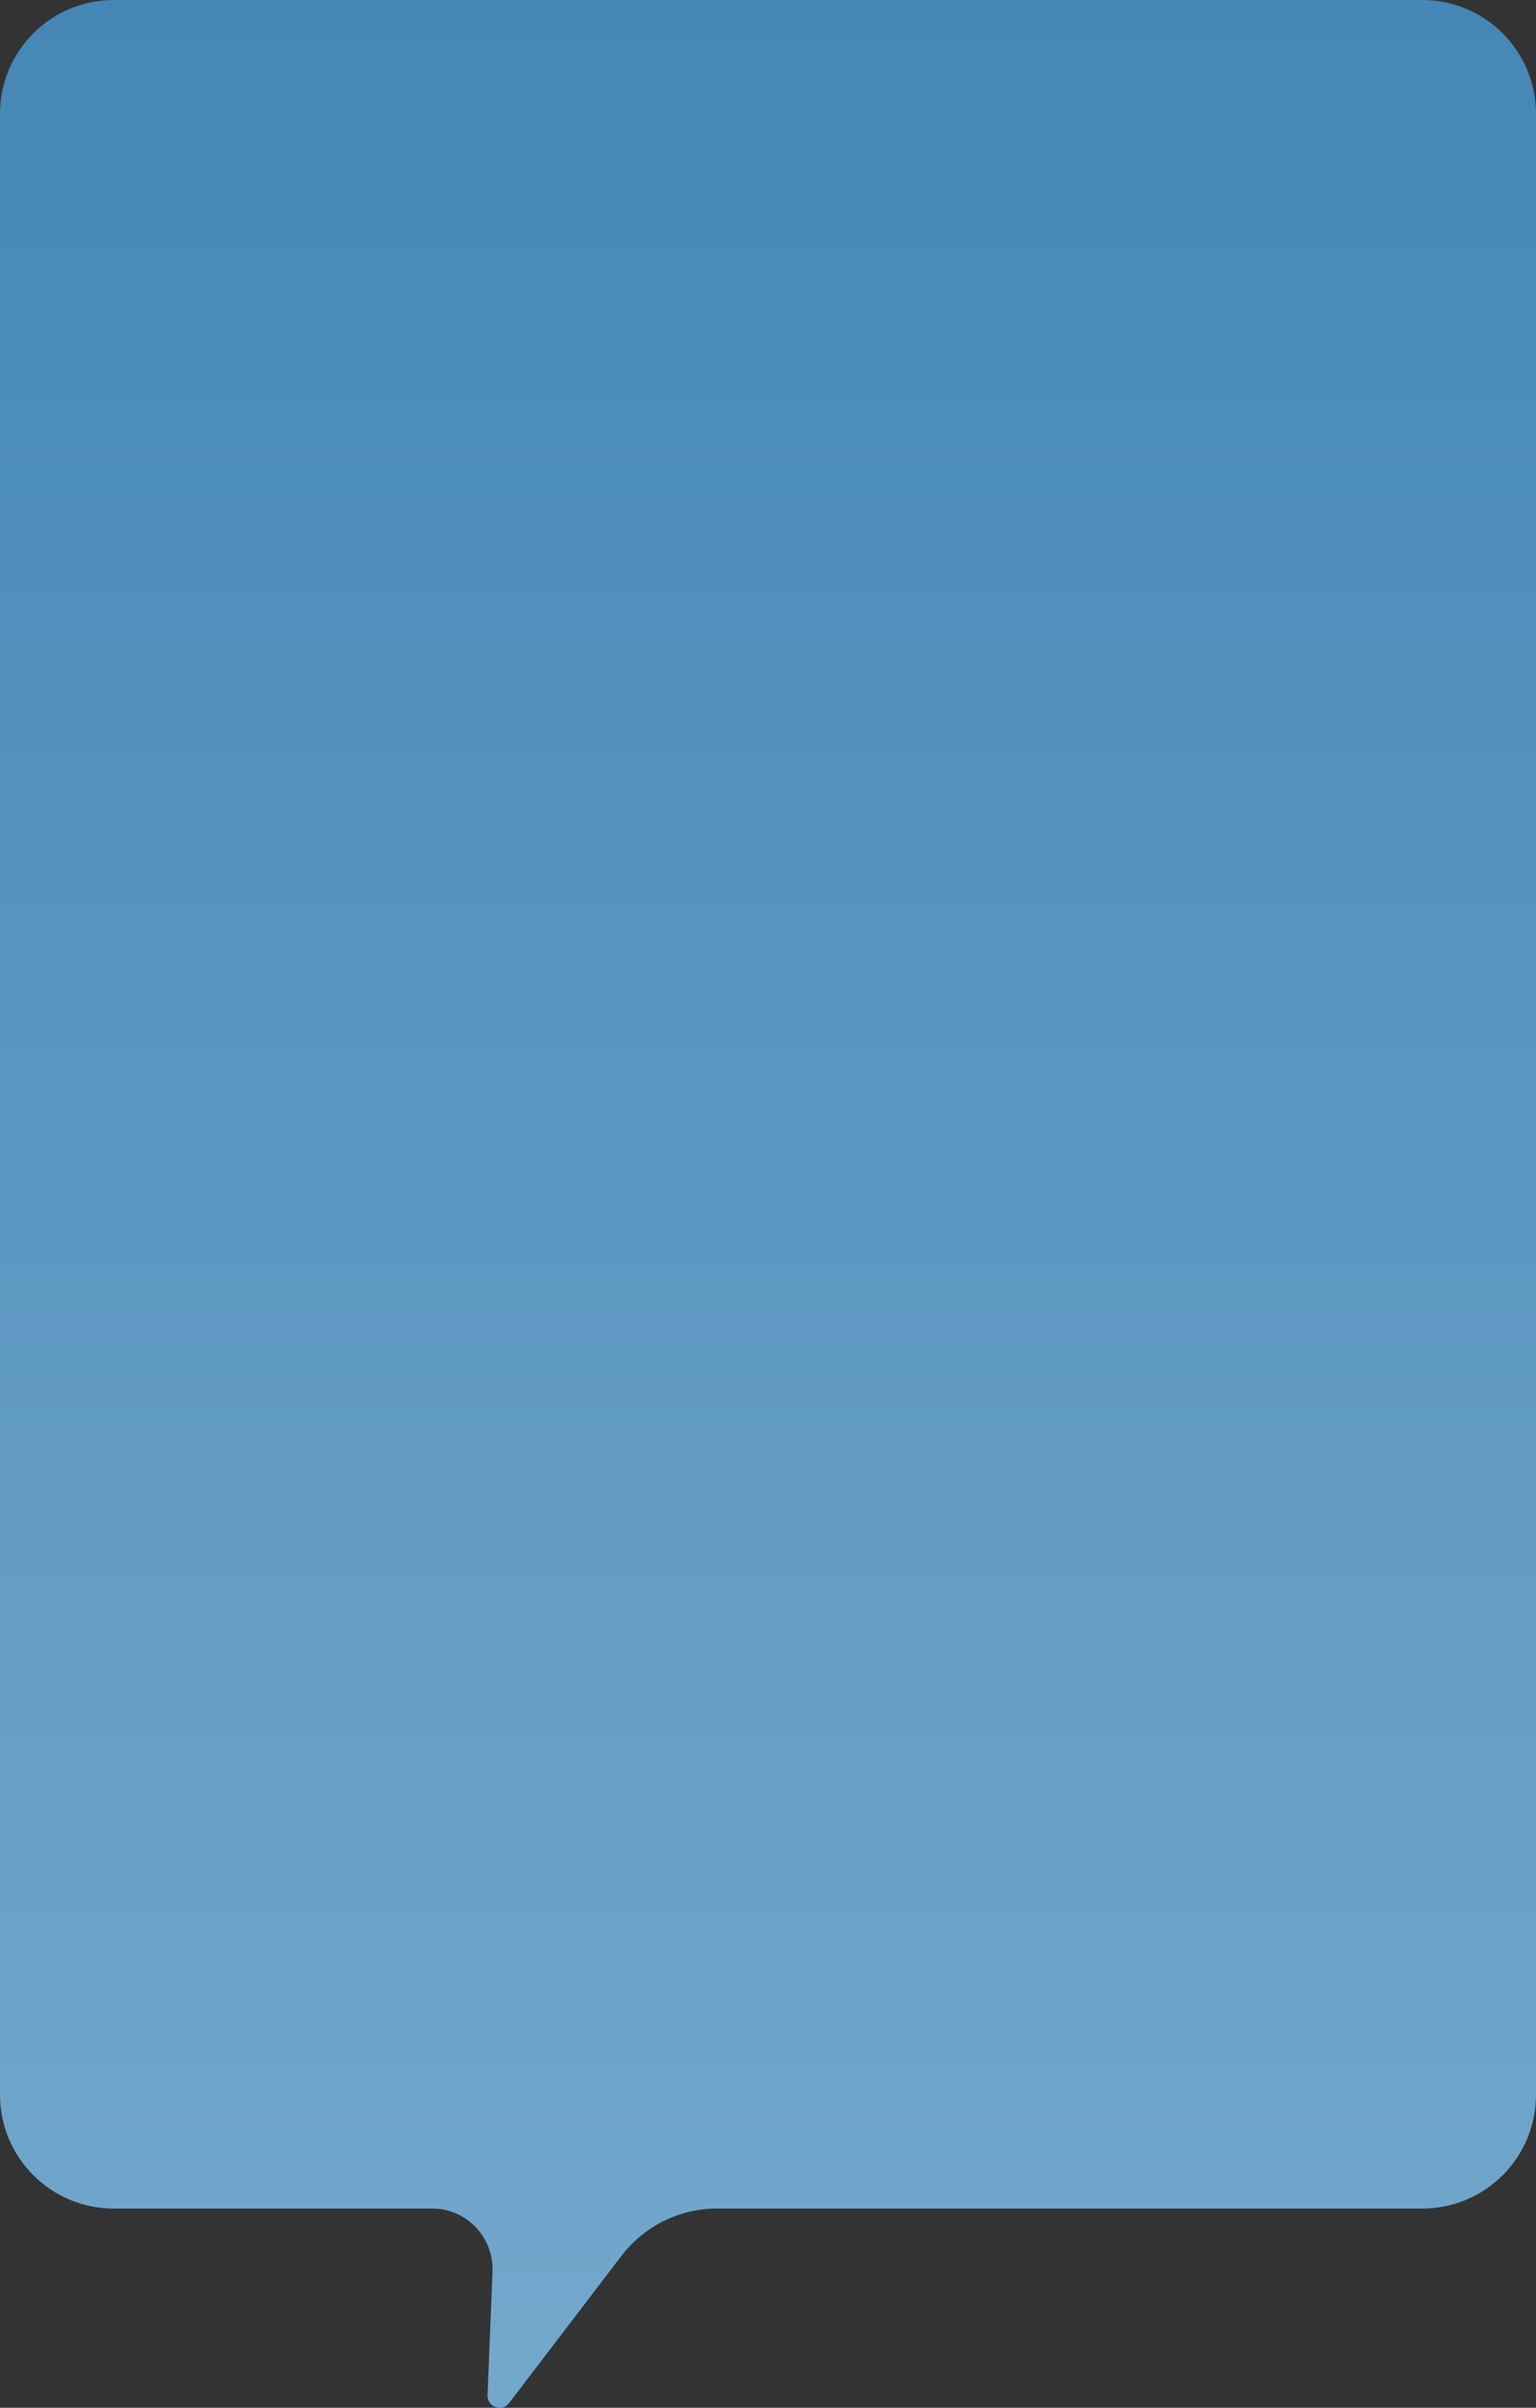 <svg width="270" height="423" viewBox="0 0 270 423" fill="none" xmlns="http://www.w3.org/2000/svg">
<rect x="0" y="0" width="270" height="423" fill="#333333" stroke="none"/>
<path d="M20 0C8.954 0 0 8.954 0 20V368C0 379.046 8.954 388 20 388H76C82.013 388 86.818 393.045 86.574 399.103L85.703 420.774C85.619 422.854 88.236 423.812 89.495 422.163L109.229 396.321C113.236 391.074 119.432 388 126 388H250C261.046 388 270 379.046 270 368V20C270 8.954 261.046 0 250 0H20Z" fill="url(#paint0_linear_521_6937)"/>
<defs>
<linearGradient id="paint0_linear_521_6937" x1="134.5" y1="0" x2="134.5" y2="1072.62" gradientUnits="userSpaceOnUse">
<stop stop-color="#4587B6"/>
<stop offset="0.45" stop-color="#7AADD0"/>
<stop offset="1" stop-color="#D8EFFF"/>
</linearGradient>
</defs>
</svg>
